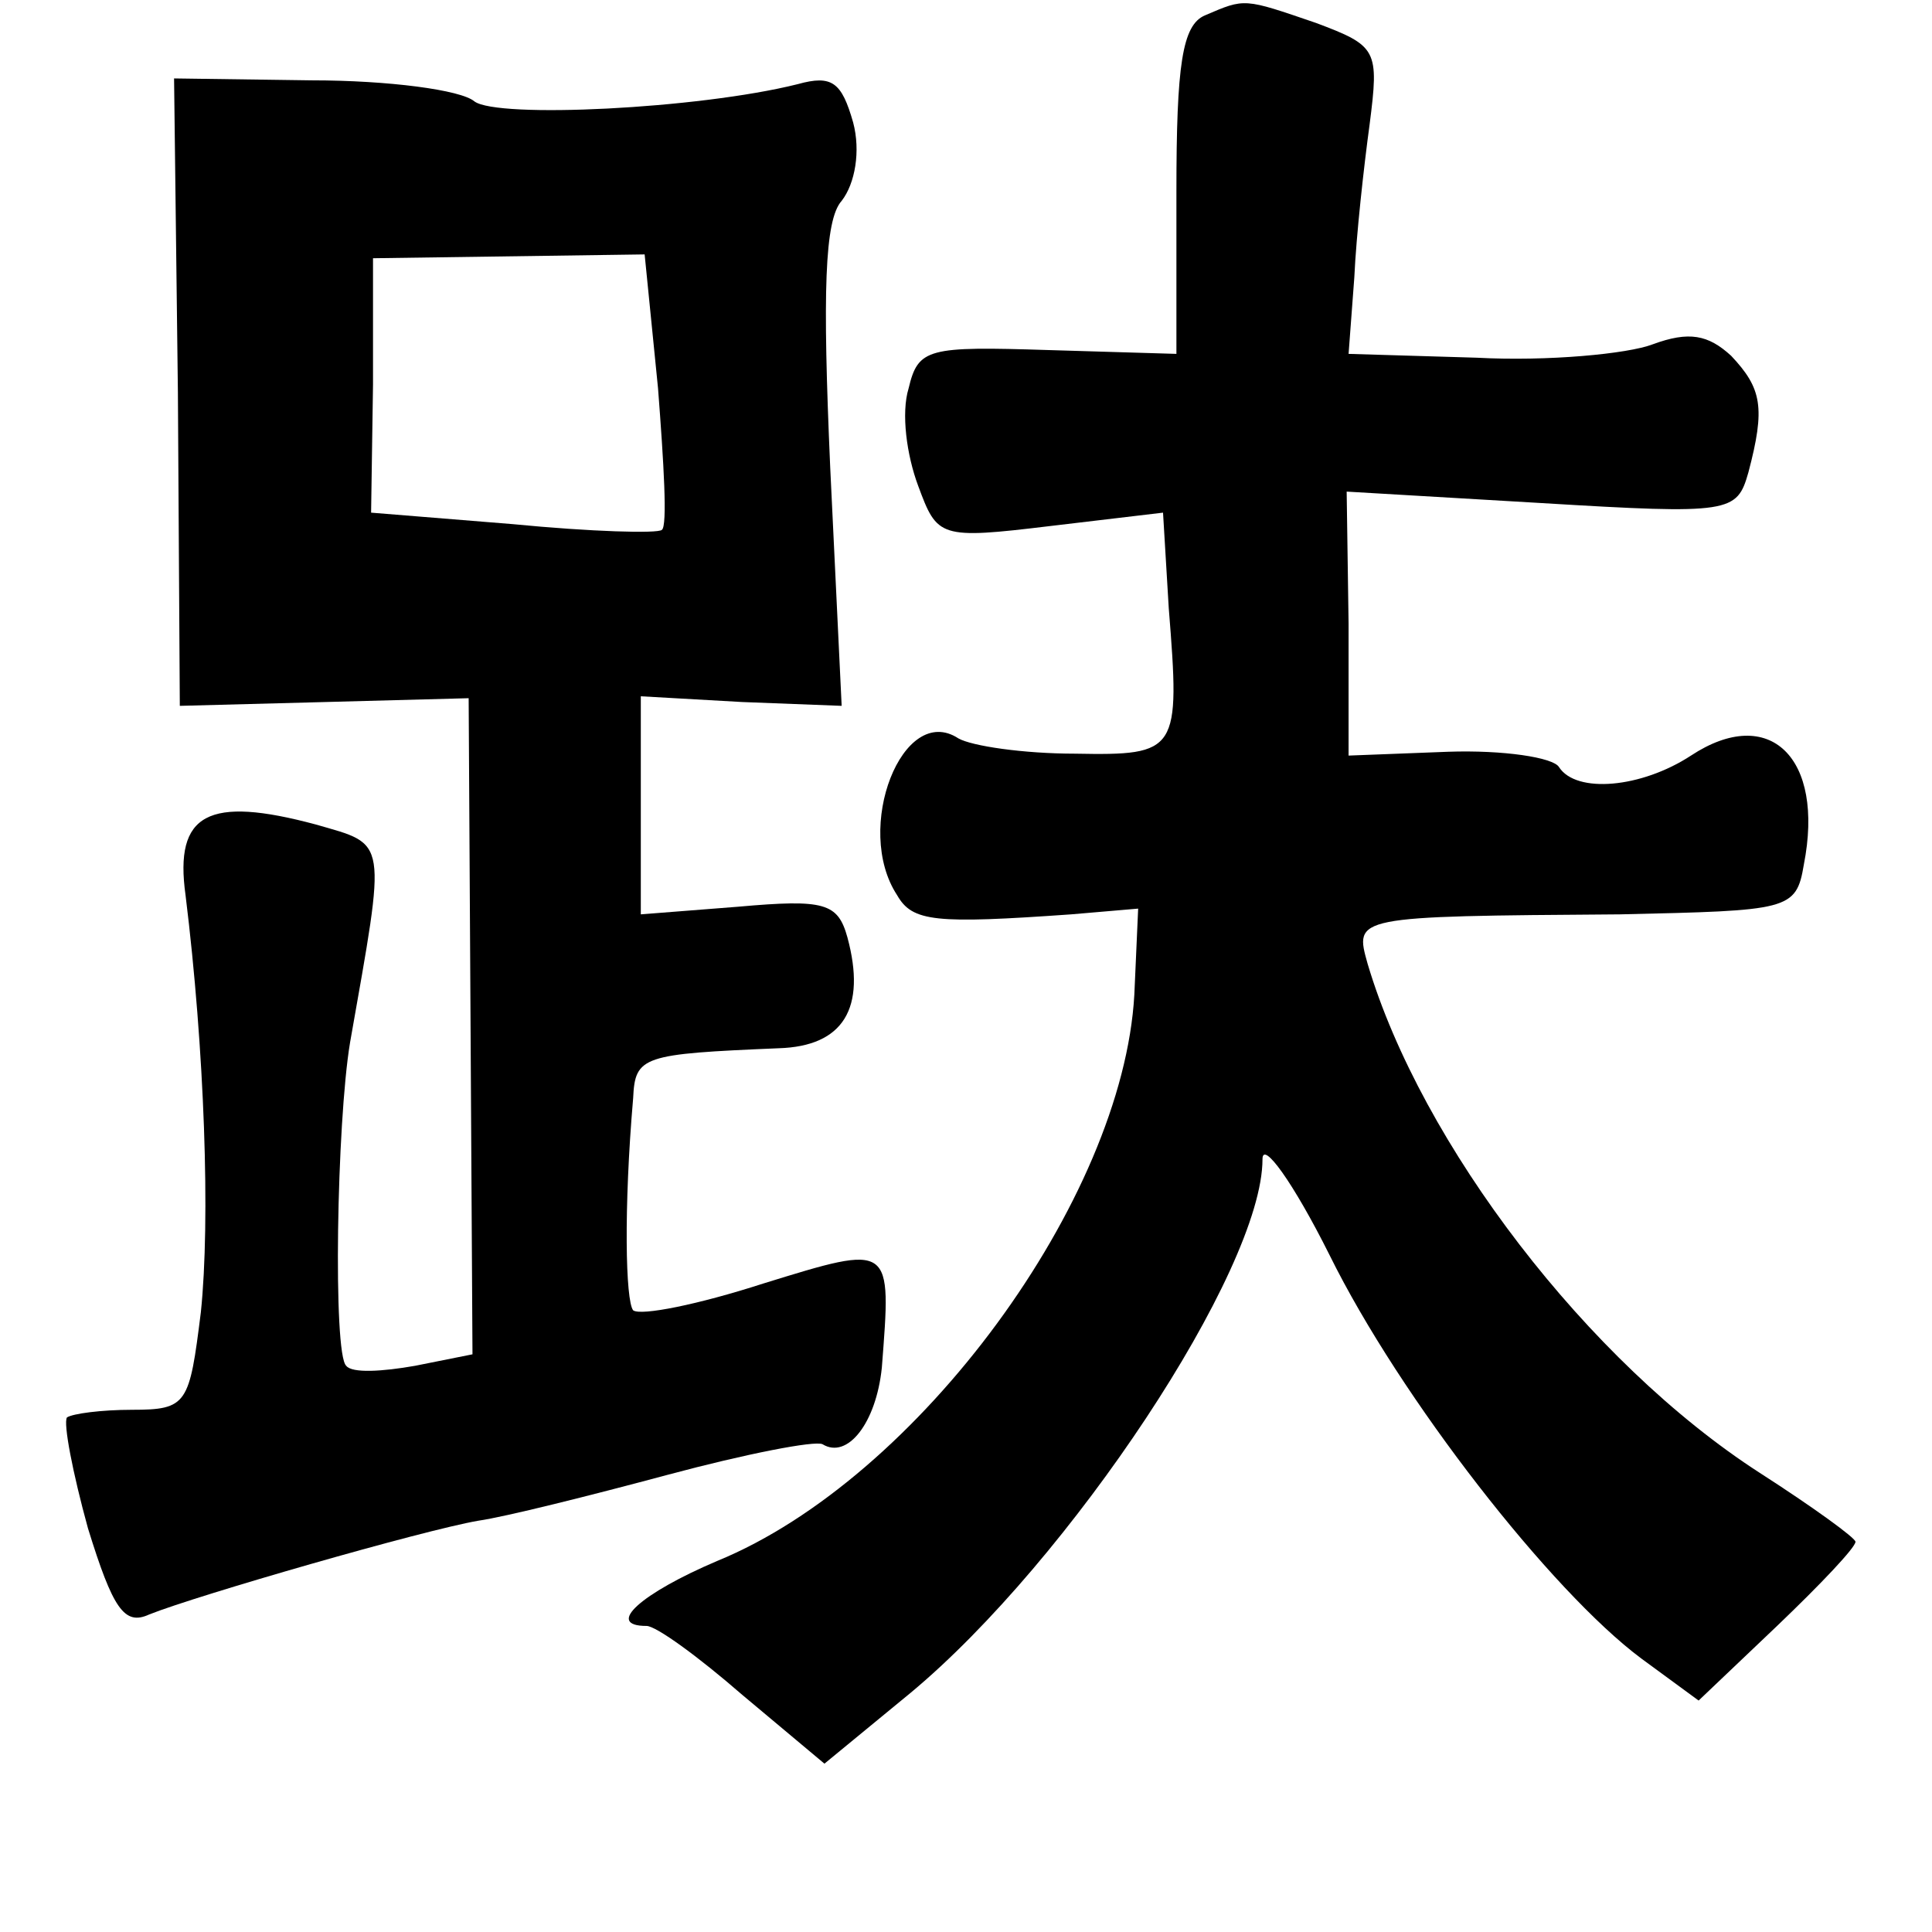 <?xml version="1.0" standalone="no"?>
<!DOCTYPE svg PUBLIC "-//W3C//DTD SVG 20010904//EN"
 "http://www.w3.org/TR/2001/REC-SVG-20010904/DTD/svg10.dtd">
<svg version="1.0" xmlns="http://www.w3.org/2000/svg"
 width="101pt" height="101pt" viewBox="0 0 101 101"
 preserveAspectRatio="xMidYMid meet">
<g transform="translate(0,101) scale(0.1,-0.1)"
fill="#000000" stroke="none">
<path d="M630 1002 c-12 -5 -15 -26 -15 -92 l0 -85 -67 2 c-63 2 -68 1 -73
-20 -4 -13 -1 -35 5 -51 10 -27 11 -28 69 -21 l59 7 3 -50 c6 -75 5 -77 -49
-76 -27 0 -54 4 -61 8 -29 19 -55 -47 -32 -82 8 -14 20 -15 91 -10 l35 3 -2
-45 c-6 -107 -113 -253 -218 -296 -40 -17 -59 -34 -37 -34 5 0 27 -16 50 -36
l43 -36 45 37 c83 69 184 221 184 279 0 10 16 -12 35 -50 37 -75 116 -176 163
-211 l30 -22 41 39 c23 22 41 41 41 44 0 2 -22 18 -50 36 -90 58 -177 172
-205 266 -7 25 -8 25 132 26 88 2 92 2 96 26 11 56 -18 84 -59 57 -26 -17 -60
-20 -69 -6 -3 5 -29 9 -58 8 l-52 -2 0 69 -1 69 102 -6 c99 -6 102 -5 108 16
9 34 7 44 -9 61 -12 11 -22 13 -41 6 -13 -5 -55 -9 -92 -7 l-67 2 3 40 c1 22
5 58 8 80 5 39 4 41 -28 53 -38 13 -37 13 -58 4z"/>
<path d="M93 805 l1 -164 76 2 75 2 1 -172 1 -171 -30 -6 c-17 -3 -33 -4 -36
0 -7 6 -5 127 2 169 19 108 20 103 -18 114 -56 15 -74 6 -68 -37 10 -81 13
-170 8 -218 -6 -48 -7 -51 -36 -51 -16 0 -31 -2 -34 -4 -2 -3 3 -29 11 -58 13
-42 19 -51 32 -45 25 10 143 44 172 49 14 2 58 13 99 24 41 11 77 18 81 16 13
-8 28 11 31 40 5 65 6 65 -62 44 -34 -11 -64 -17 -68 -14 -4 5 -5 53 0 111 1
22 5 23 76 26 34 1 46 21 36 58 -5 18 -12 20 -57 16 l-51 -4 0 57 0 57 53 -3
52 -2 -6 125 c-4 91 -3 129 6 139 7 9 10 26 6 41 -6 21 -11 25 -29 20 -52 -13
-157 -18 -169 -9 -7 6 -45 11 -85 11 l-72 1 2 -164z m251 2 c3 -39 5 -72 2
-74 -2 -2 -37 -1 -78 3 l-74 6 1 67 0 66 71 1 71 1 7 -70z"/>
</g>
</svg>
